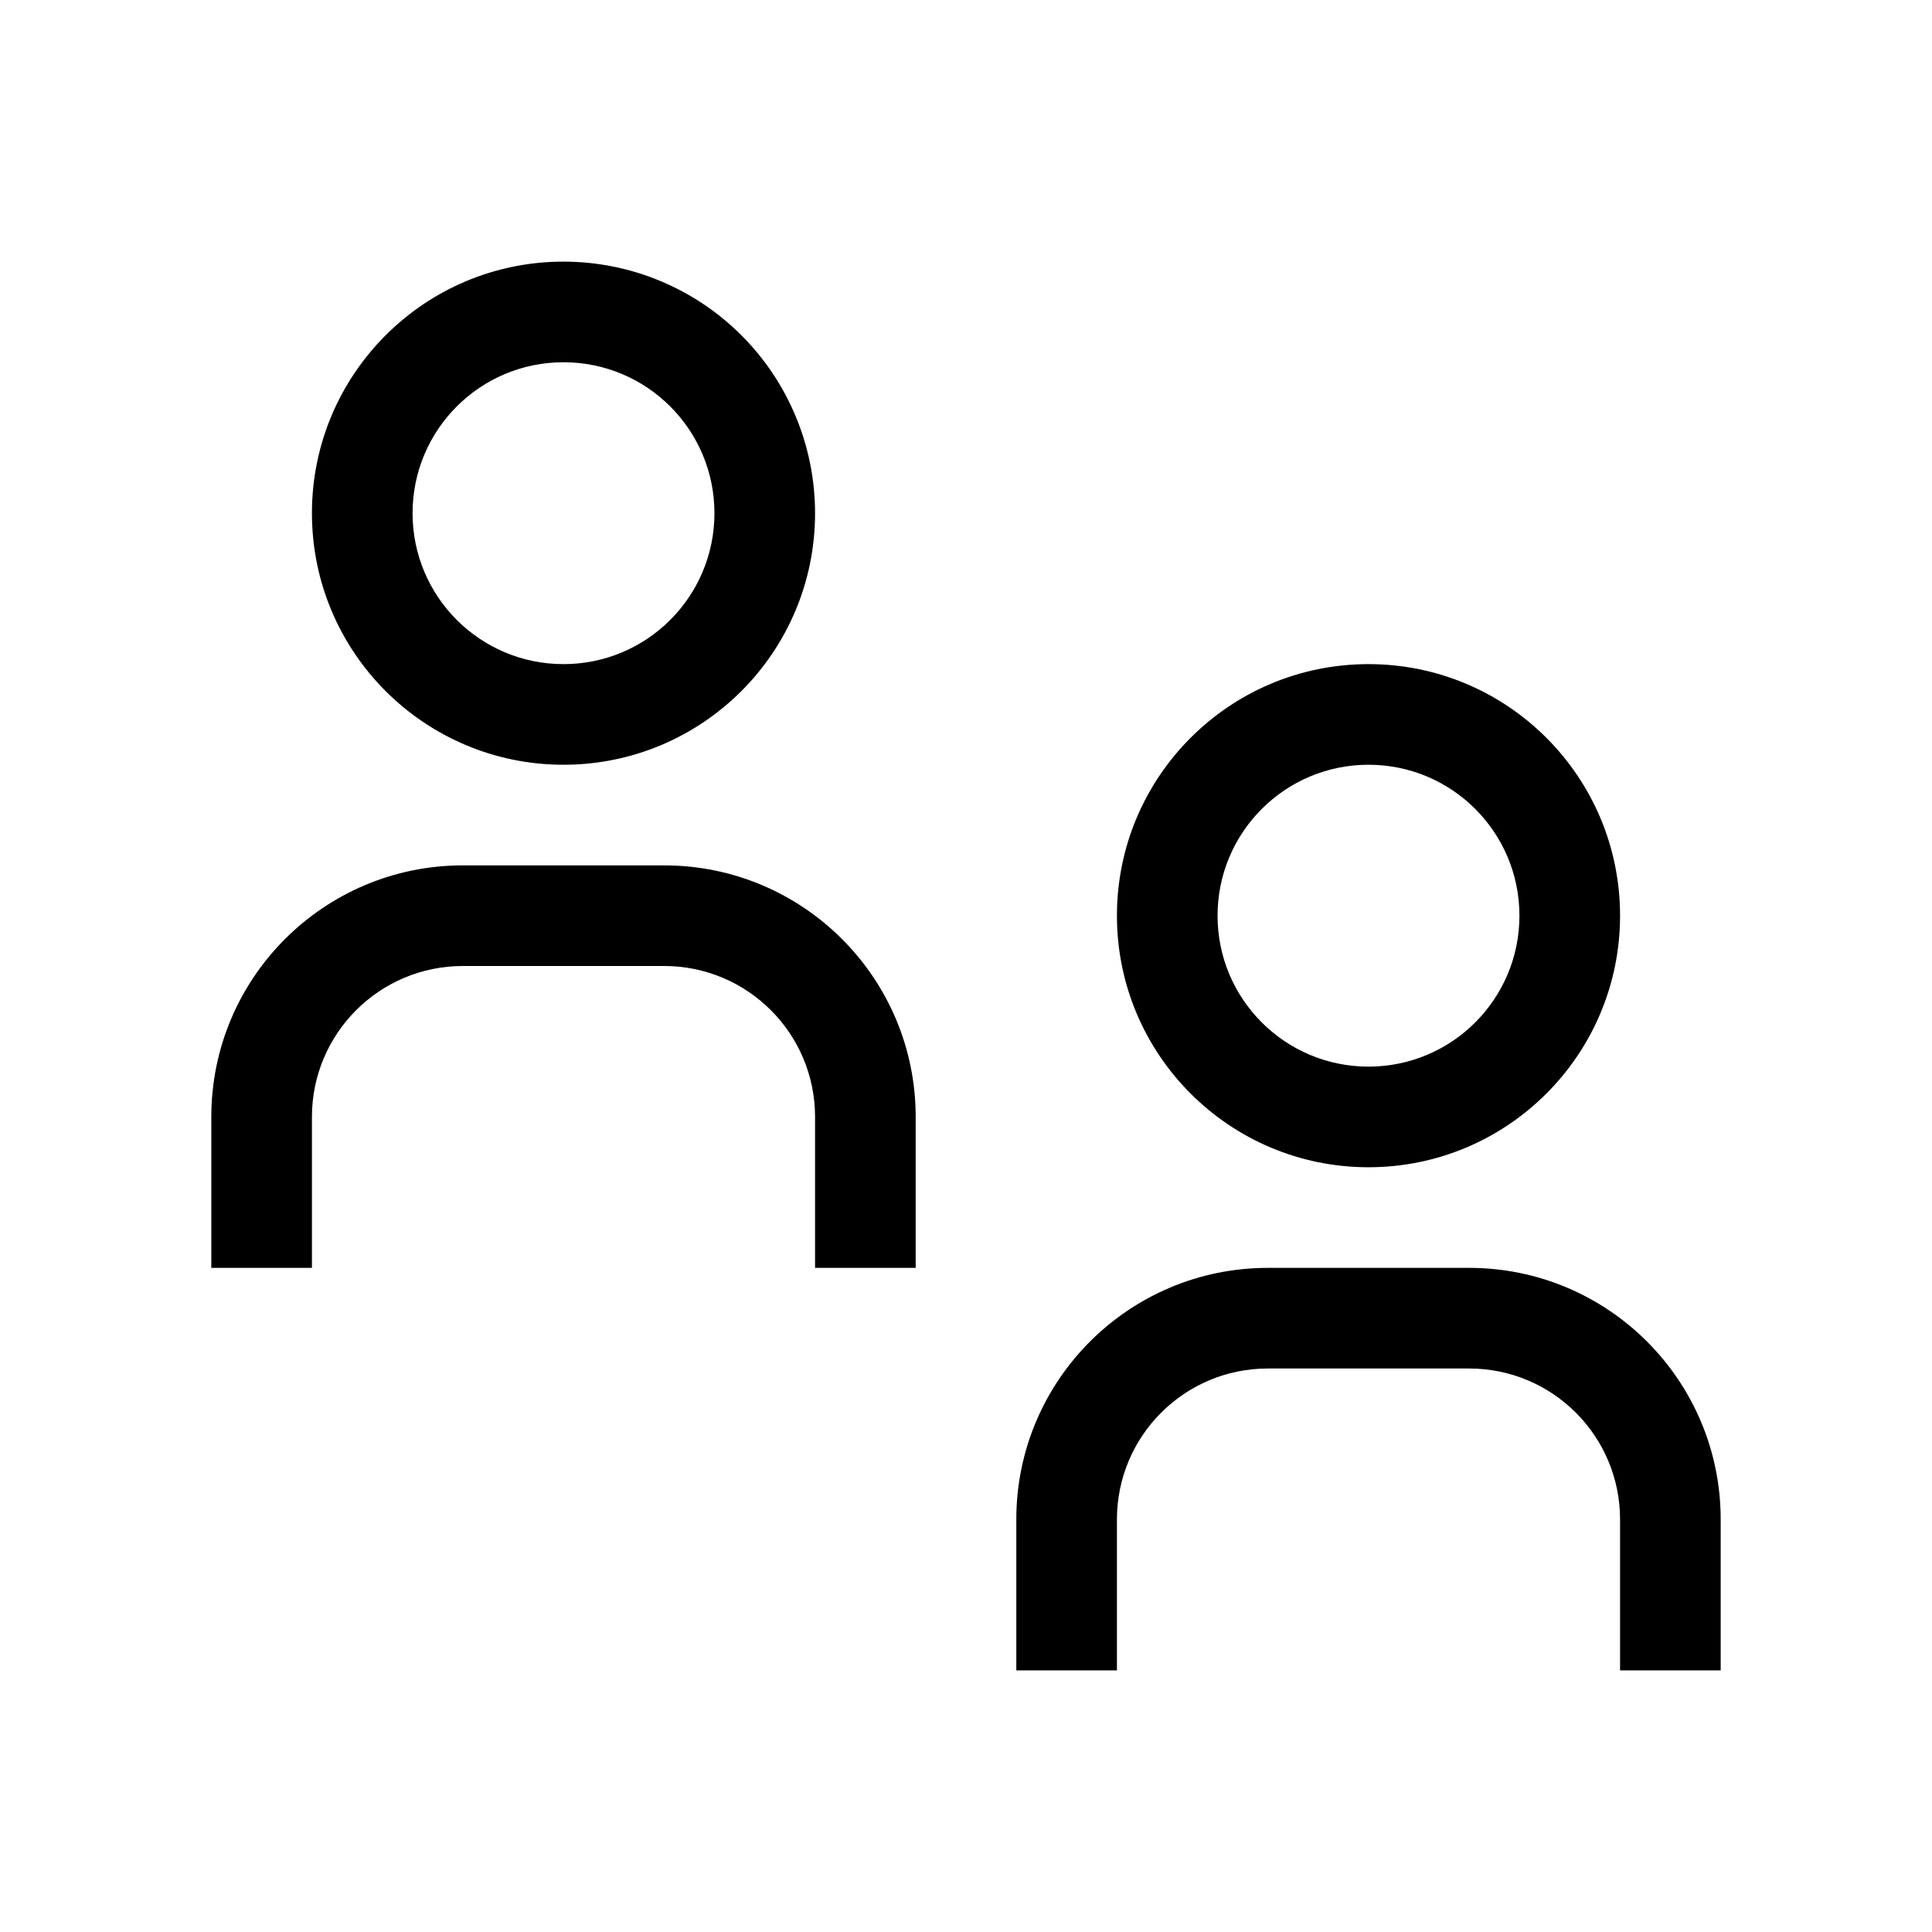 <?xml version="1.0" encoding="UTF-8"?>
<svg width="24px" height="24px" viewBox="0 0 24 24" version="1.1" xmlns="http://www.w3.org/2000/svg" xmlns:xlink="http://www.w3.org/1999/xlink">
    <!-- Generator: Sketch 63.1 (92452) - https://sketch.com -->
    <title>assembly_worker</title>
    <desc>Created with Sketch.</desc>
    <g id="assembly_worker" stroke="none" stroke-width="1" fill="none" fill-rule="evenodd">
        <path d="M21.375,20.75 L20.125,20.75 L20.125,18.875 C20.125,17.839 19.286,17 18.25,17 L15.75,17 C14.714,17 13.875,17.839 13.875,18.875 L13.875,20.75 L12.625,20.75 L12.625,18.875 C12.625,17.149 14.024,15.75 15.75,15.75 L18.25,15.75 C19.976,15.75 21.375,17.149 21.375,18.875 L21.375,20.75 Z M17,9.5 C18.036,9.5 18.875,10.339 18.875,11.375 C18.875,12.411 18.036,13.25 17,13.25 C15.964,13.25 15.125,12.411 15.125,11.375 C15.125,10.339 15.964,9.5 17,9.5 L17,9.5 Z M17,8.25 C15.274,8.25 13.875,9.649 13.875,11.375 C13.875,13.101 15.274,14.5 17,14.5 C18.726,14.5 20.125,13.101 20.125,11.375 C20.125,9.649 18.726,8.25 17,8.25 L17,8.25 Z M11.375,15.75 L10.125,15.75 L10.125,13.875 C10.125,12.839 9.286,12 8.25,12 L5.75,12 C4.714,12 3.875,12.839 3.875,13.875 L3.875,15.75 L2.625,15.75 L2.625,13.875 C2.625,12.149 4.024,10.75 5.75,10.75 L8.25,10.75 C9.976,10.75 11.375,12.149 11.375,13.875 L11.375,15.75 Z M7,4.5 C8.036,4.5 8.875,5.339 8.875,6.375 C8.875,7.411 8.036,8.25 7,8.25 C5.964,8.25 5.125,7.411 5.125,6.375 C5.125,5.339 5.964,4.5 7,4.5 L7,4.5 Z M7,3.25 C5.274,3.25 3.875,4.649 3.875,6.375 C3.875,8.101 5.274,9.5 7,9.5 C8.726,9.5 10.125,8.101 10.125,6.375 C10.125,5.546 9.796,4.751 9.21,4.165 C8.624,3.579 7.829,3.25 7,3.25 Z" id="primary" fill="#000000"></path>
    </g>
</svg>